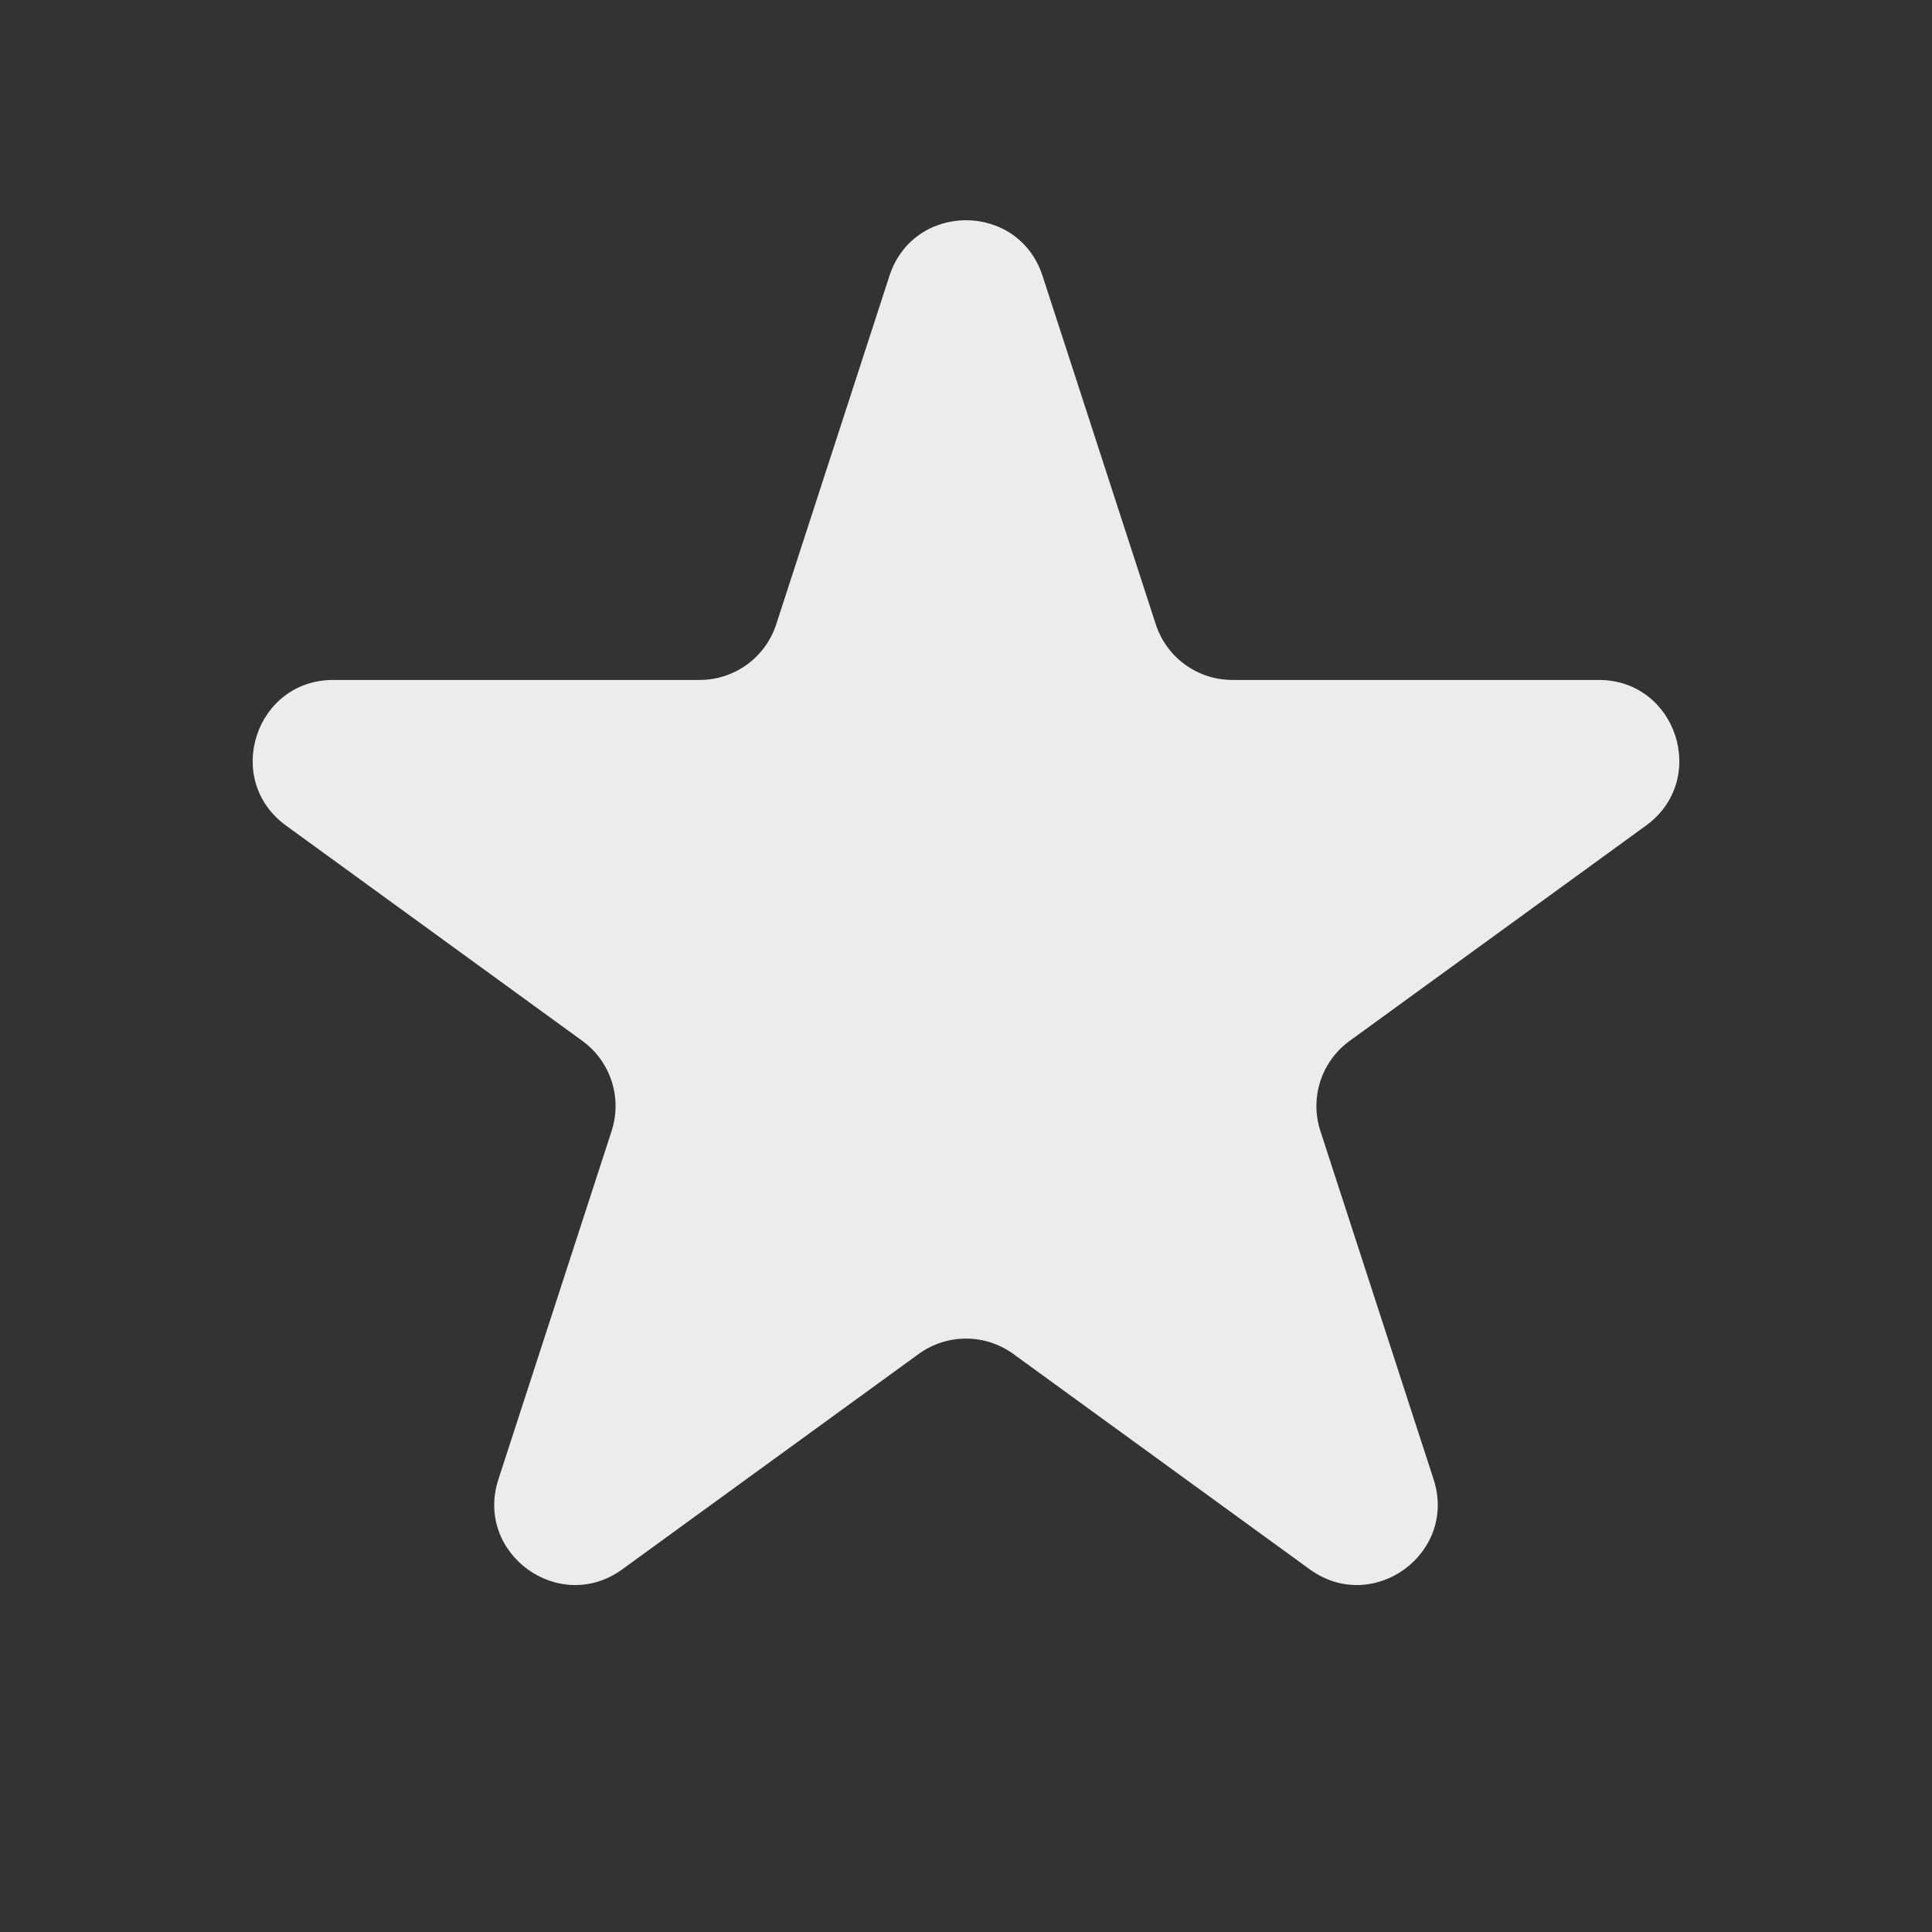 <svg width="48" height="48" viewBox="0 0 48 48" fill="none" xmlns="http://www.w3.org/2000/svg">
<rect x="0" y="0" width="48" height="48" fill="#333333" stroke="none"/>
<path d="M22.098 6.854C22.697 5.011 25.303 5.011 25.902 6.854L28.715 15.511C28.983 16.335 29.75 16.893 30.617 16.893H39.719C41.656 16.893 42.462 19.372 40.895 20.511L33.531 25.861C32.83 26.37 32.536 27.273 32.804 28.097L35.617 36.753C36.216 38.596 34.107 40.128 32.539 38.989L25.176 33.639C24.475 33.13 23.525 33.13 22.824 33.639L15.461 38.989C13.893 40.128 11.784 38.596 12.383 36.753L15.196 28.097C15.463 27.273 15.17 26.37 14.469 25.861L7.106 20.511C5.538 19.372 6.344 16.893 8.281 16.893H17.383C18.25 16.893 19.017 16.335 19.285 15.511L22.098 6.854Z" fill="#ECECEC"/>
</svg>
